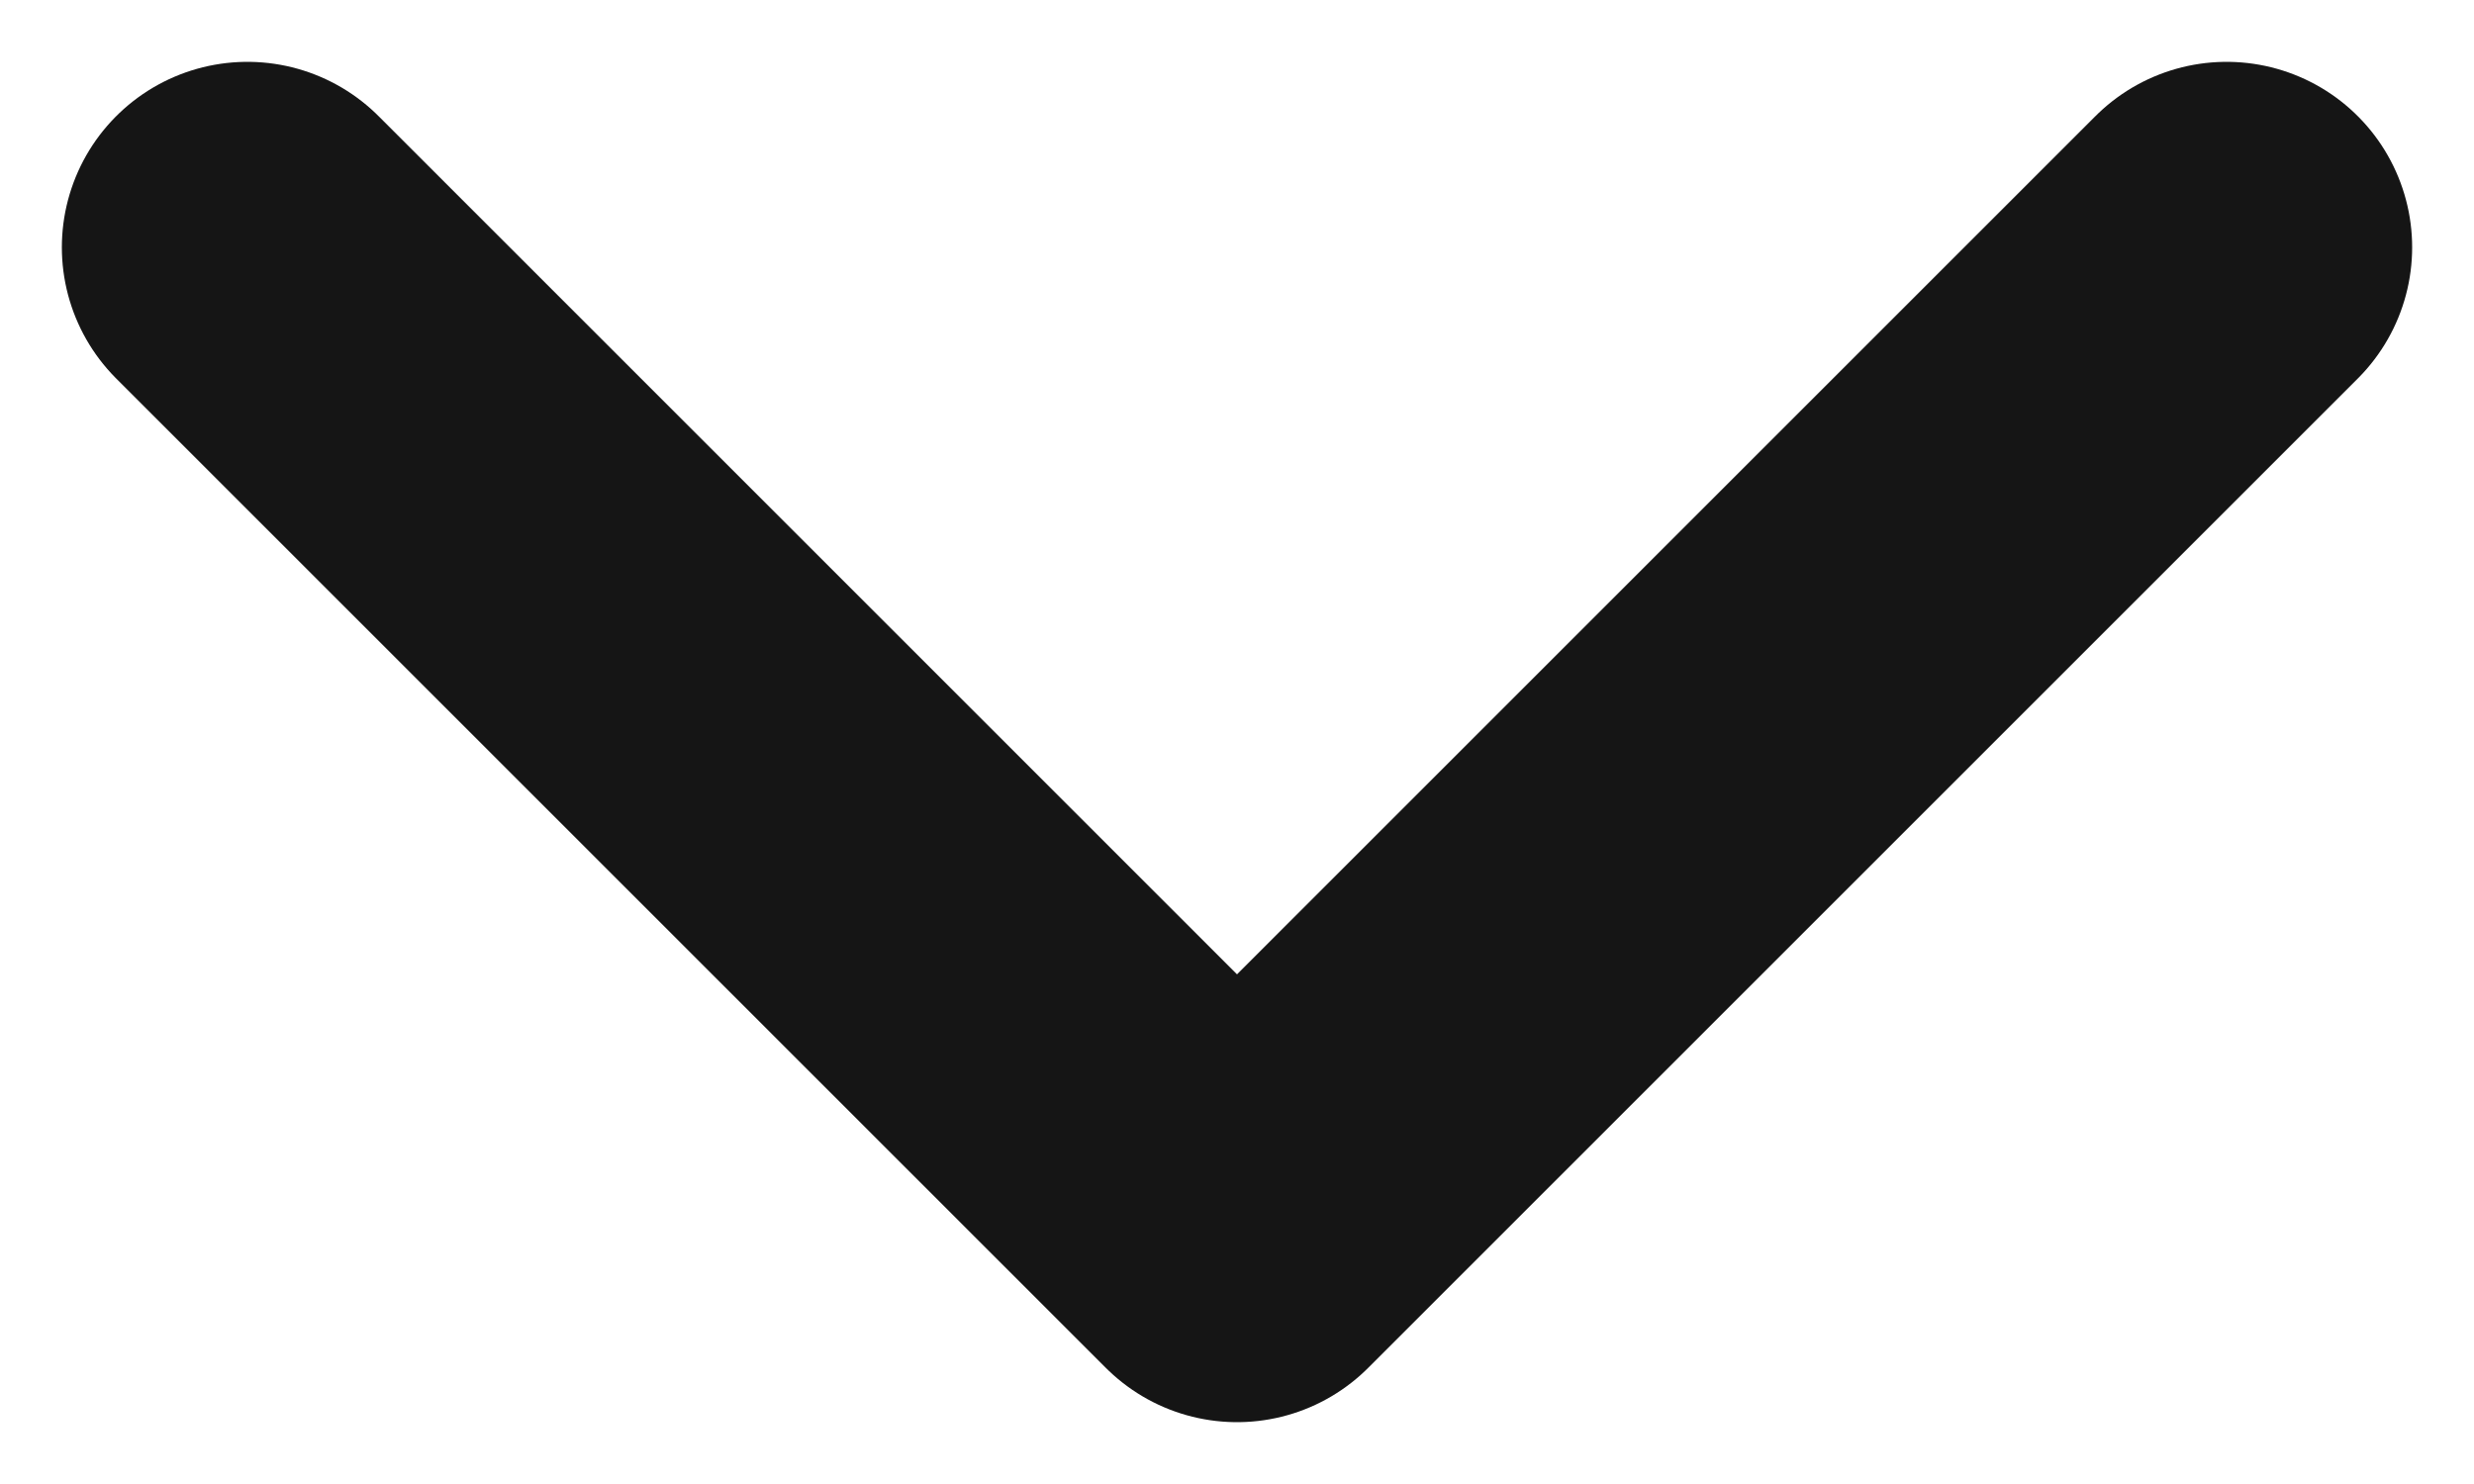 <svg width="10" height="6" viewBox="0 0 10 6" fill="none" xmlns="http://www.w3.org/2000/svg">
<path id="Vector" d="M9 1L5 5L1 1" stroke="#151515" stroke-width="1.5" stroke-linecap="round" stroke-linejoin="round"/>
</svg>
